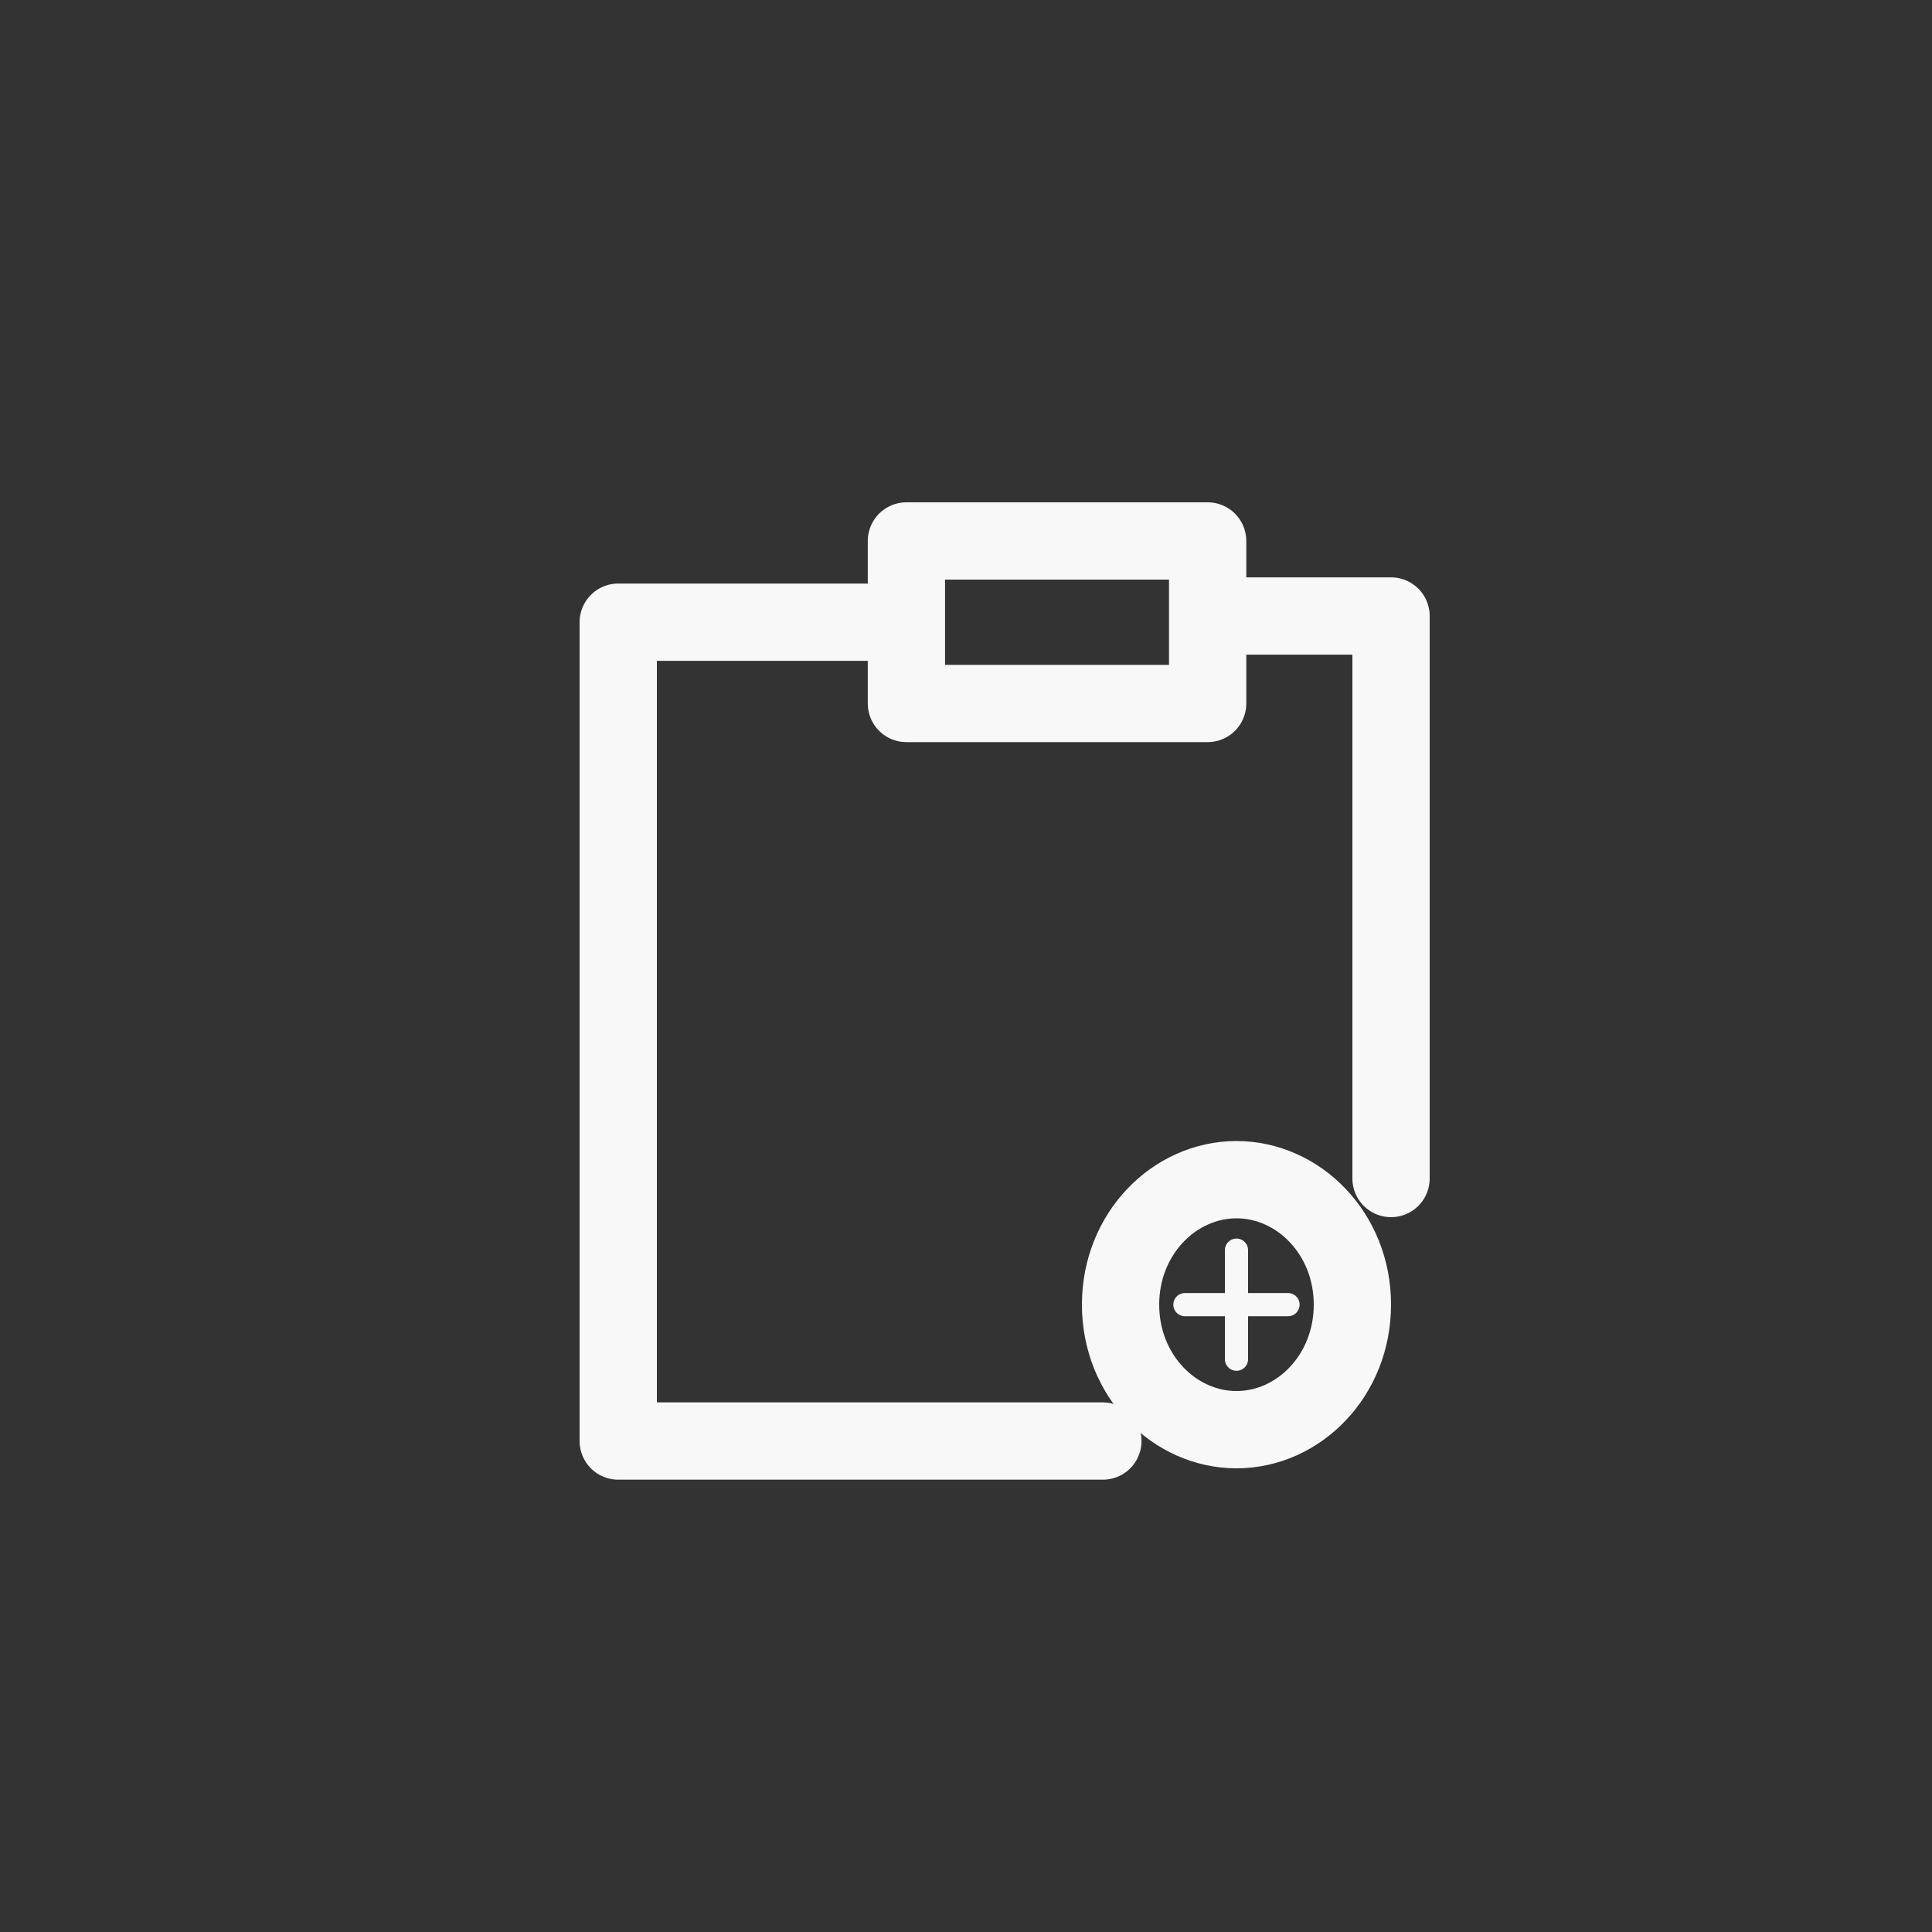 <svg width="25" height="25" viewBox="0 0 25 25" fill="none" xmlns="http://www.w3.org/2000/svg">
<rect x="0" y="0" width="25" height="25" fill="#333333" stroke="none"/>
<path d="M18 15.25V7.971H15.627V7M15.627 7V9.103H11.729V8.051M15.627 7H11.729V8.051M11.729 8.051H8V18.647H14.271" stroke="#F8F8F8" stroke-linecap="round" stroke-linejoin="round"/>
<path d="M17.5 16.882C17.5 17.803 16.802 18.5 16 18.5C15.198 18.5 14.5 17.803 14.5 16.882C14.5 15.962 15.198 15.265 16 15.265C16.802 15.265 17.5 15.962 17.5 16.882Z" stroke="#F8F8F8"/>
<path d="M16 16.177V16.882M16 17.588V16.882M16 16.882H15.333M16 16.882H16.667" stroke="#F8F8F8" stroke-width="0.3" stroke-linecap="round" stroke-linejoin="round"/>
</svg>
